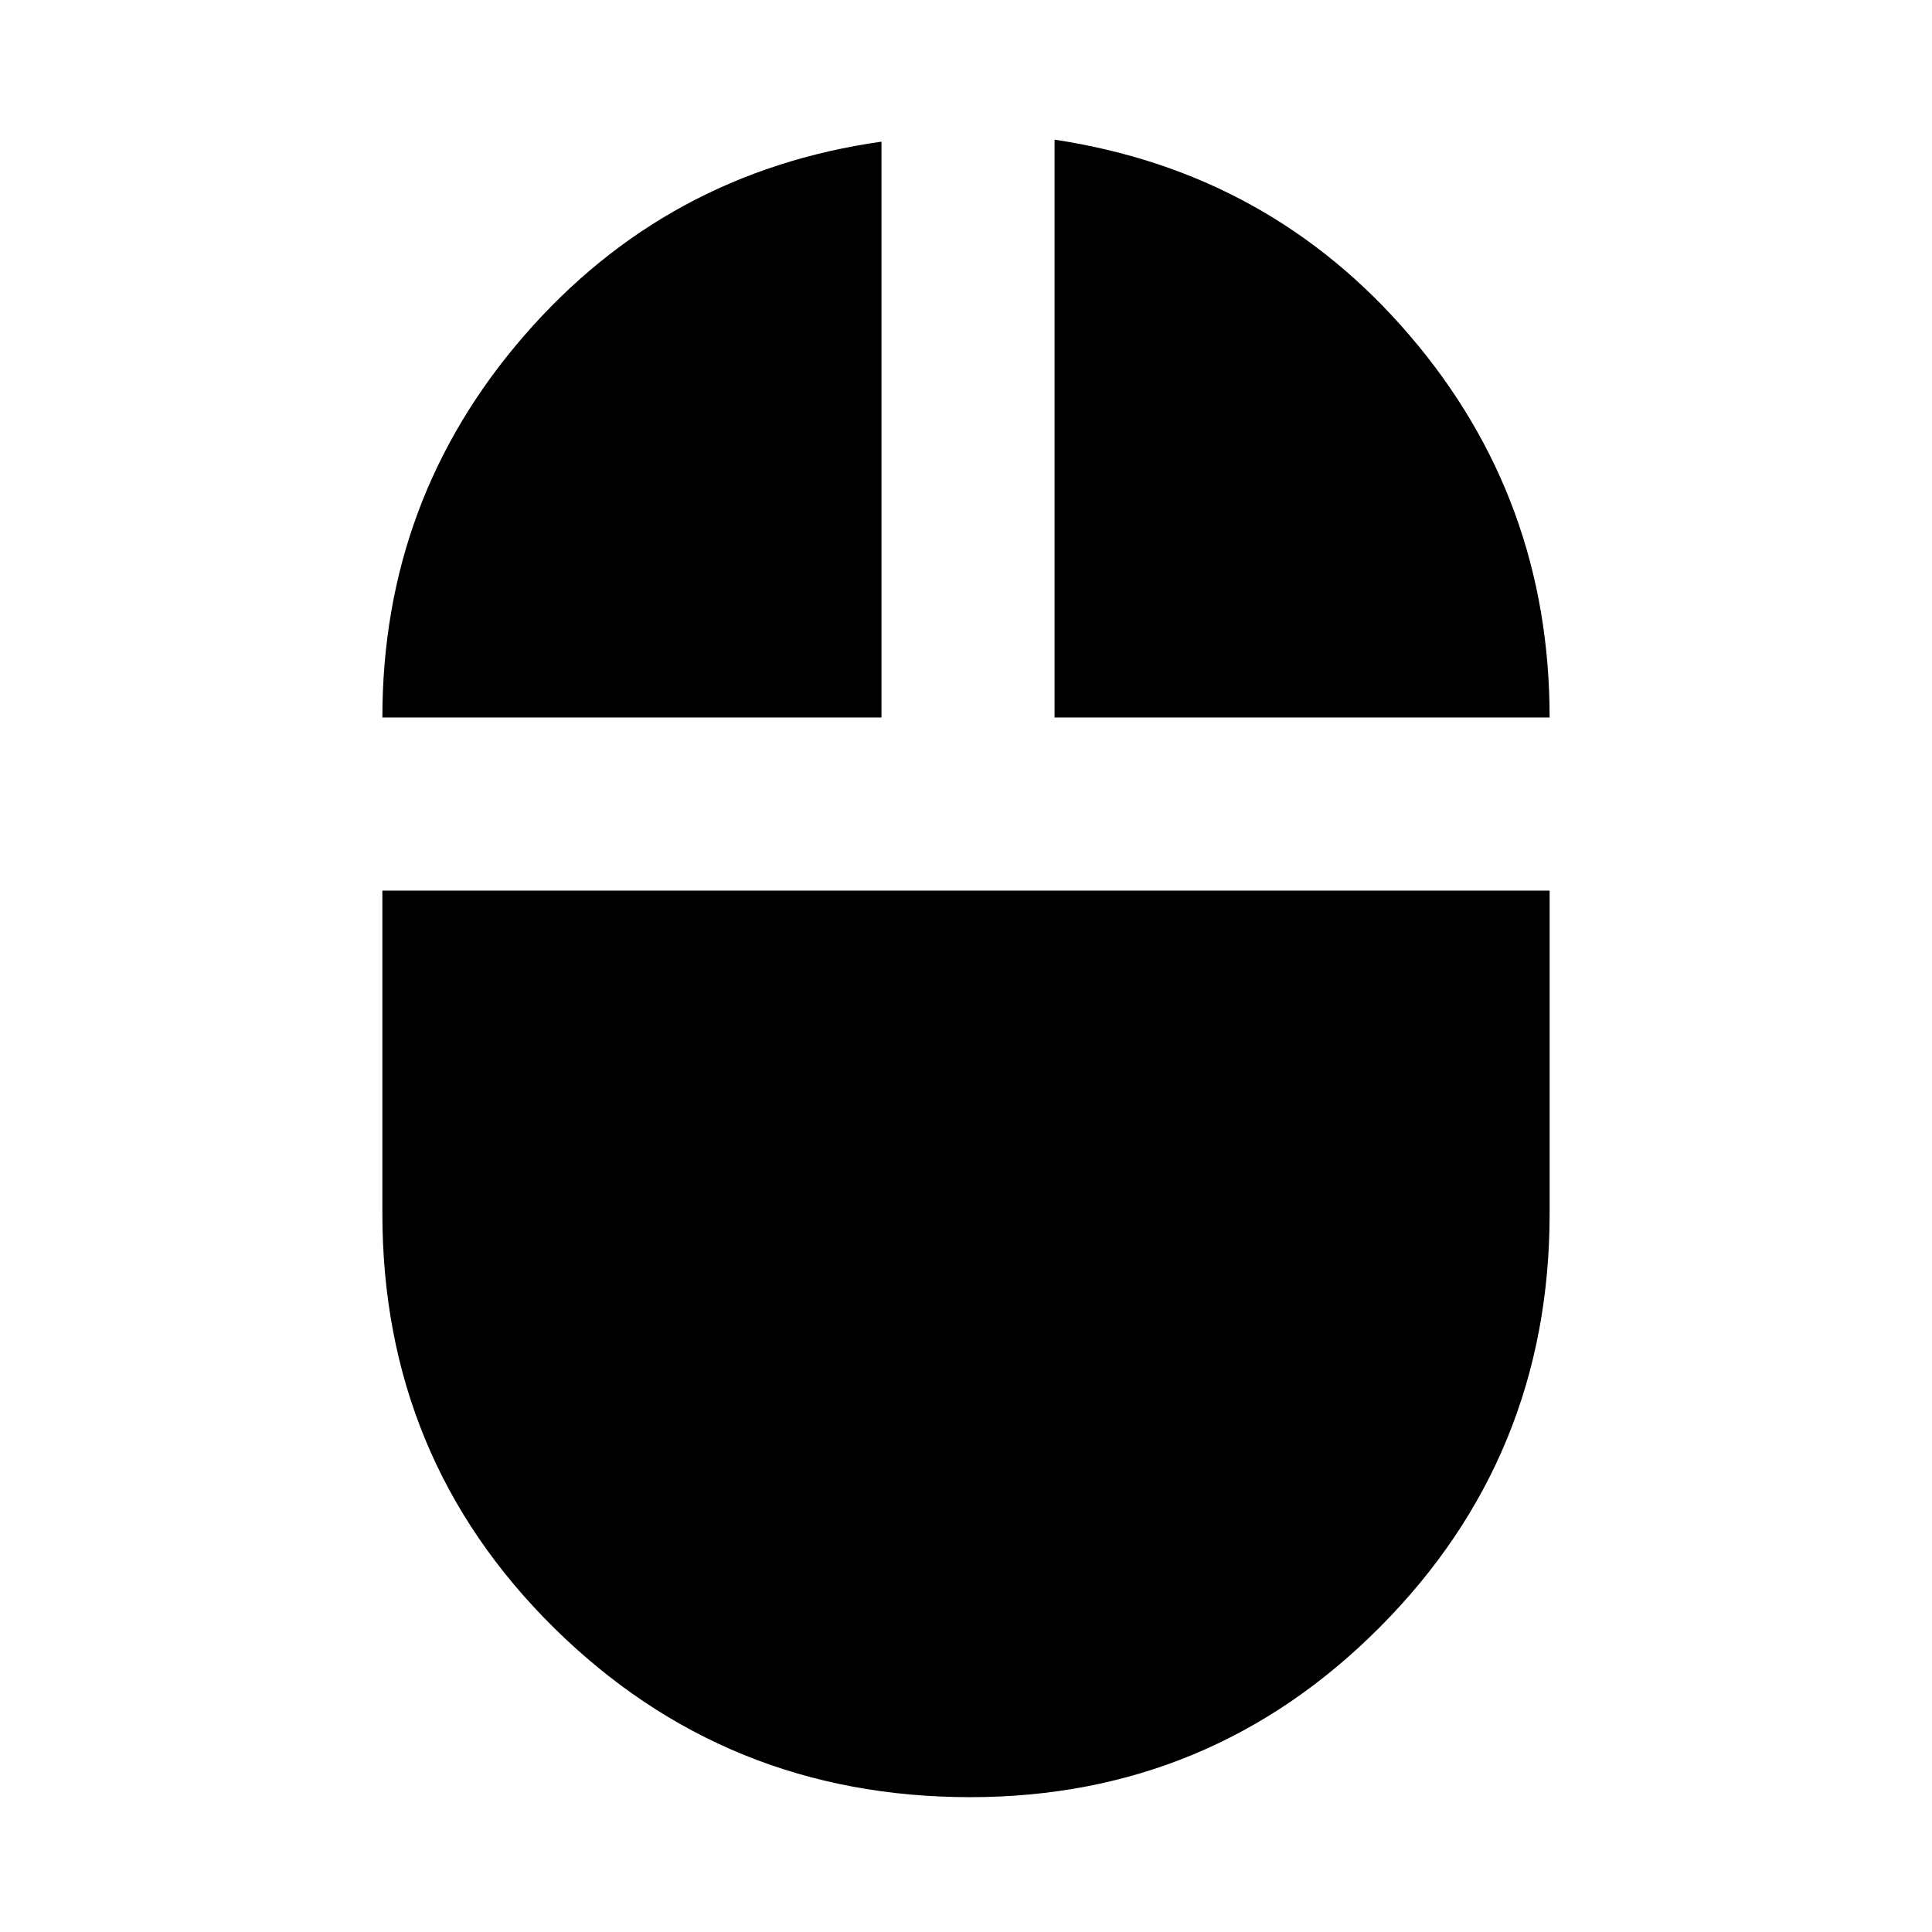 <svg xmlns="http://www.w3.org/2000/svg" height="24" viewBox="0 -960 960 960" width="24"><path d="M482.07-67q-121.61 0-206.84-84.18T190-357v-160.46h580V-357q0 120.64-84.16 205.32Q601.69-67 482.07-67ZM190-603.46q0-108.62 70.5-189.81T438-889.61v286.15H190Zm334 0v-287.15q107 16.15 176.5 97.34T770-603.46H524Z"/></svg>